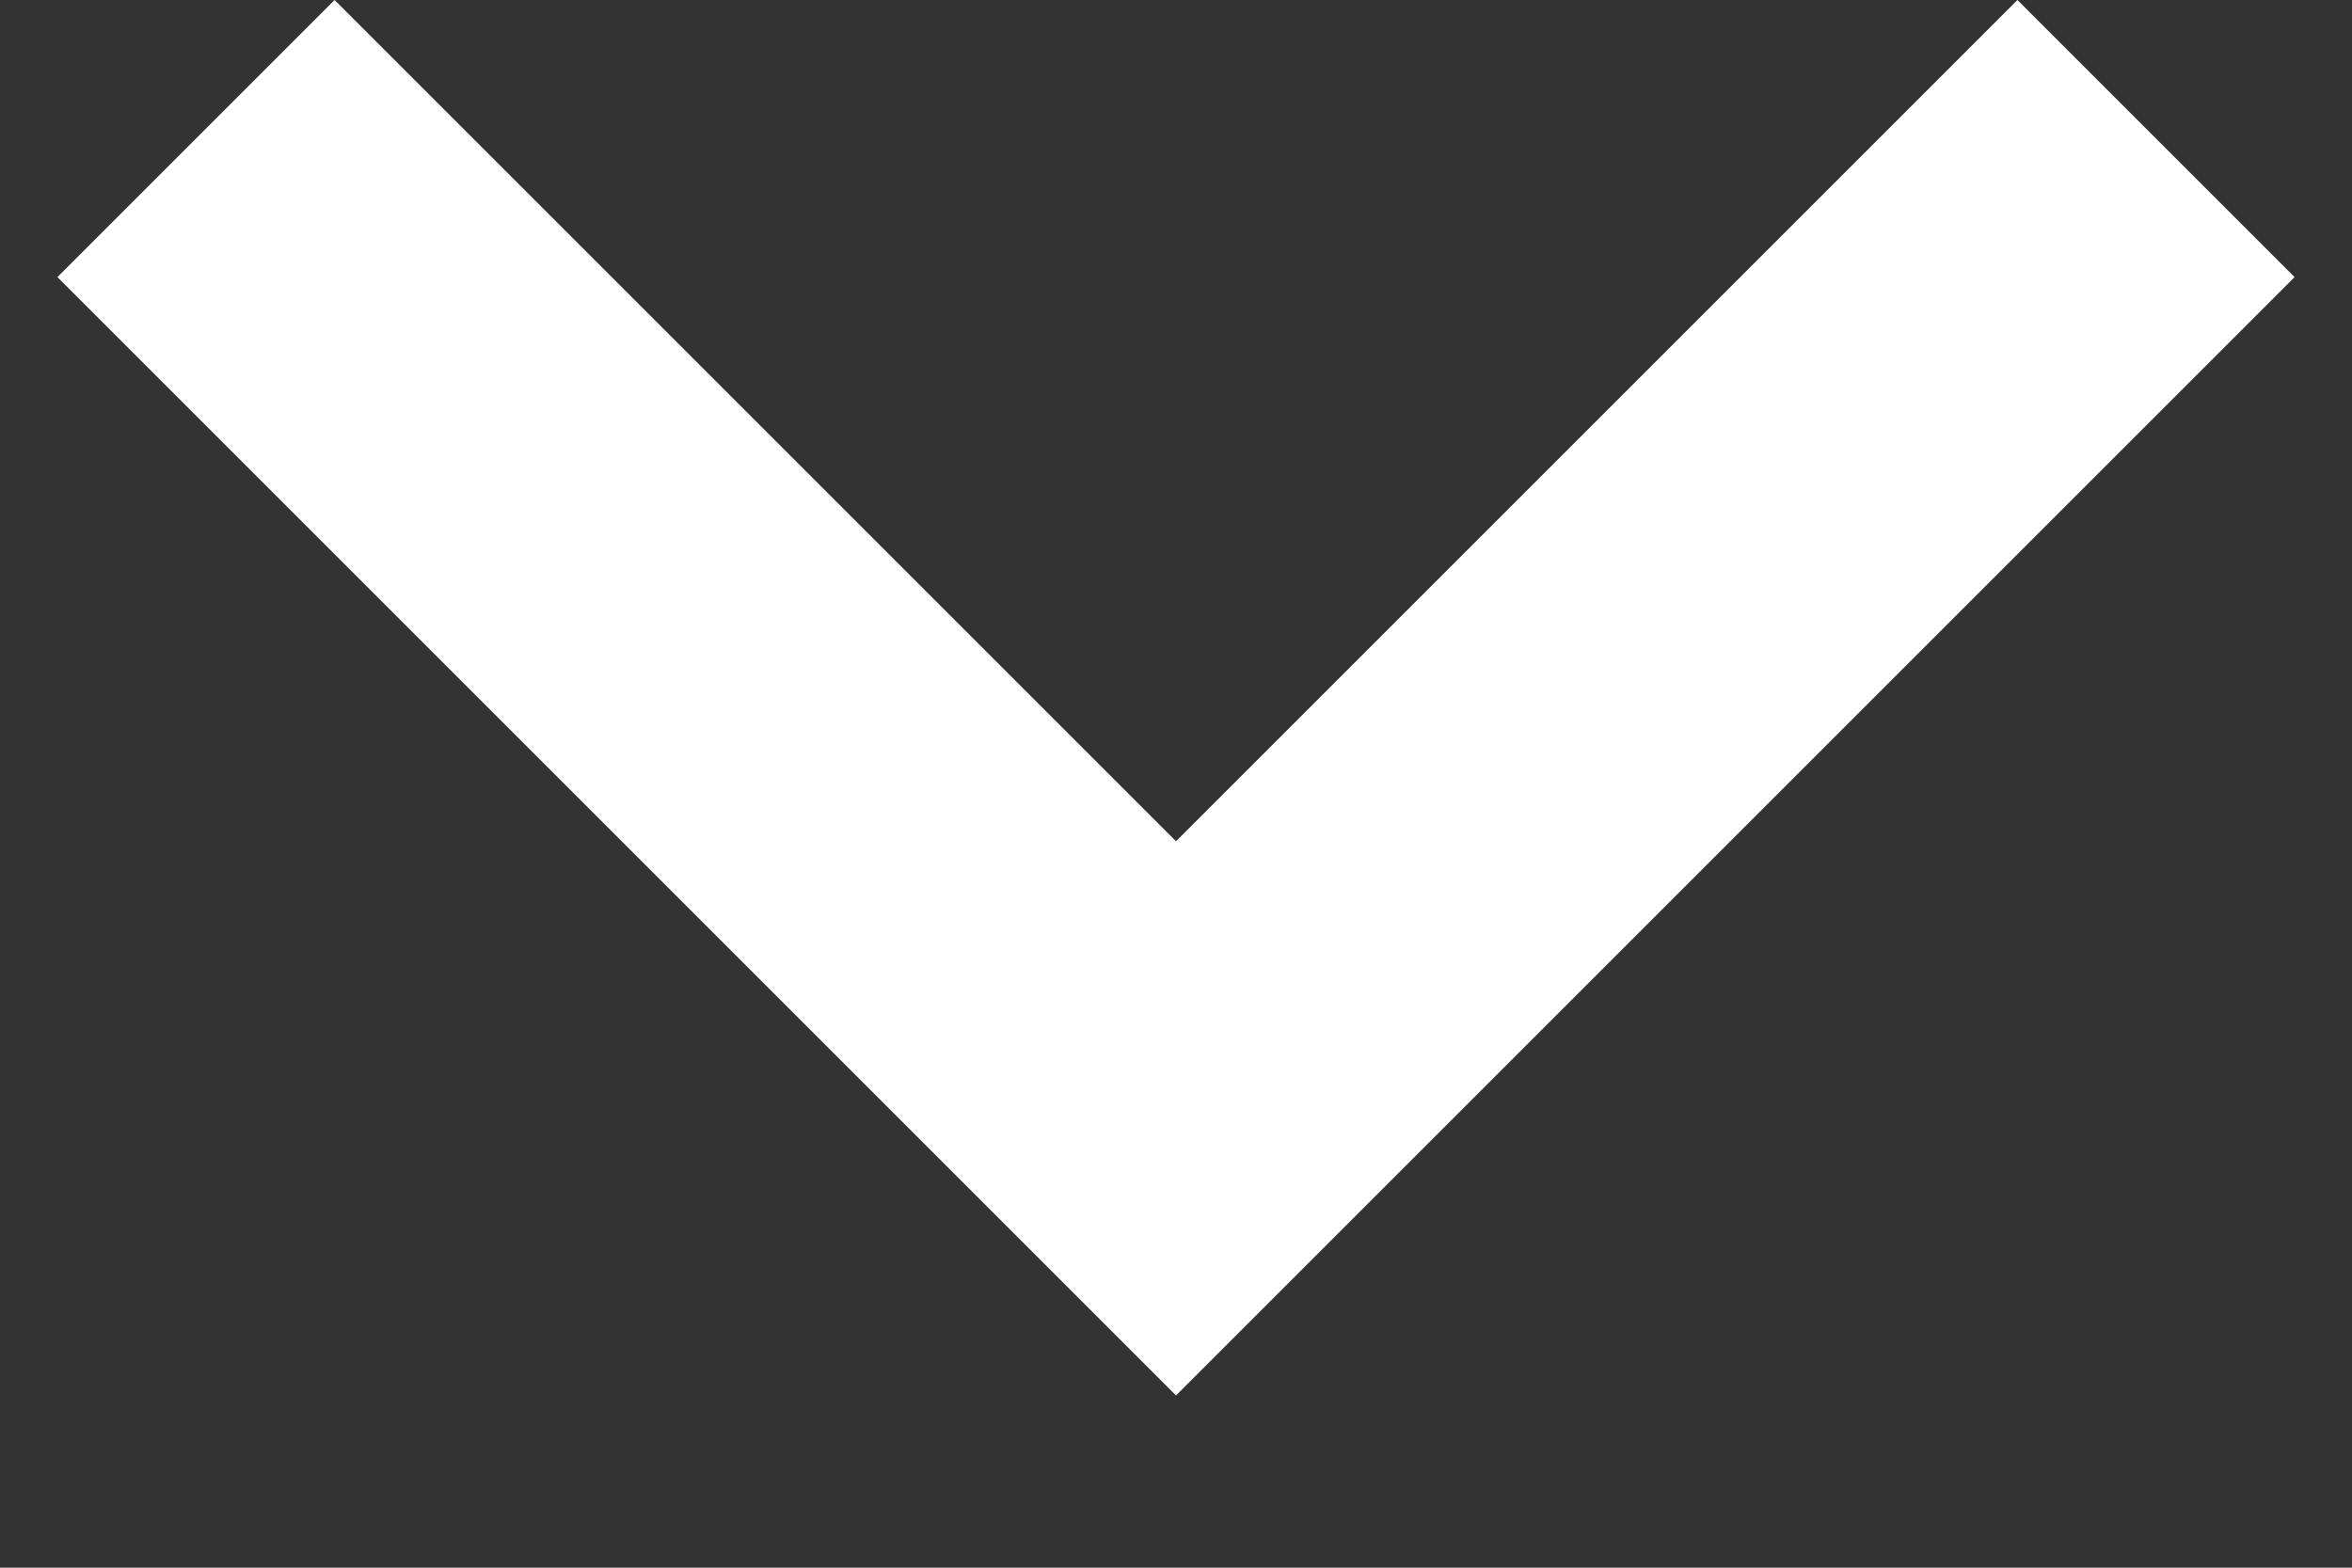 <svg width="12" height="8" viewBox="0 0 12 8" fill="none" xmlns="http://www.w3.org/2000/svg">
<rect x="0" y="0" width="12" height="8" fill="#333333" stroke="none"/>
<path fill-rule="evenodd" clip-rule="evenodd" d="M10.293 0L11.707 1.414L6 7.121L0.293 1.414L1.707 0L6 4.293L10.293 0Z" fill="white"/>
</svg>

